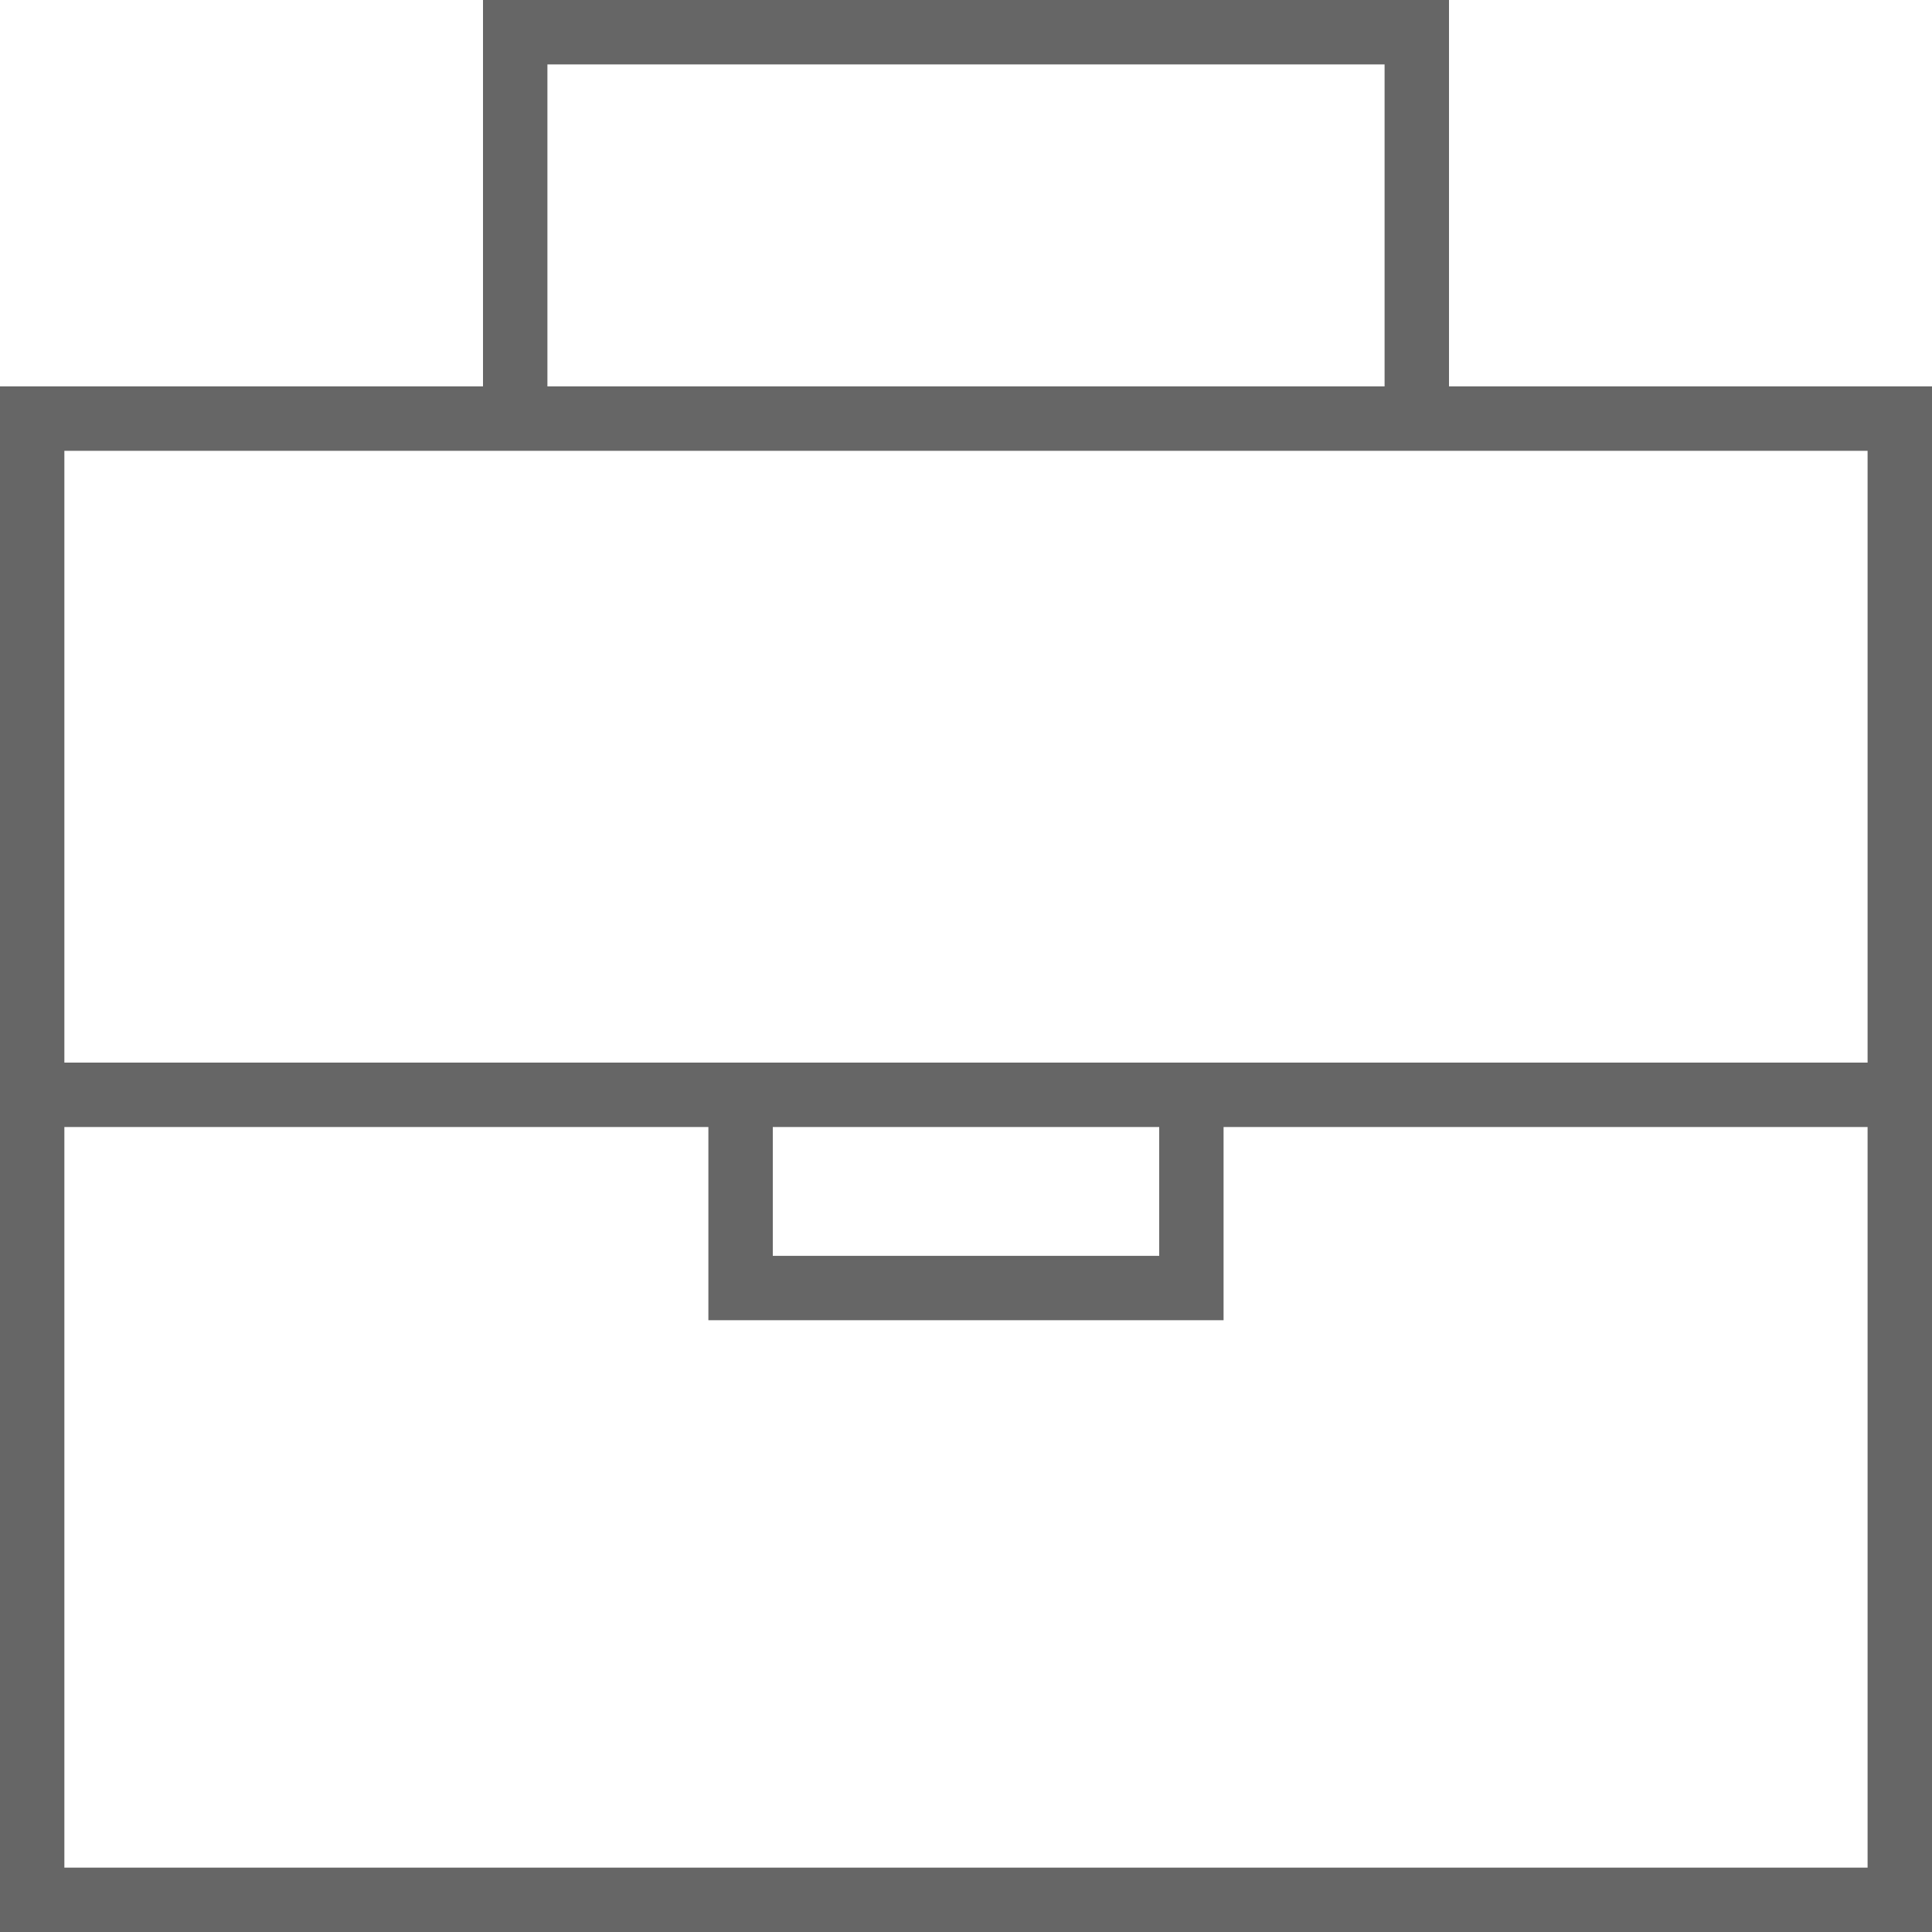 <svg xmlns="http://www.w3.org/2000/svg" width="41" height="41" viewBox="0 0 41 41">
  <path id="ico" d="M16.4,23.917h8.2v2.734H16.4Zm9.566,4.1v-4.1H39.633V39.634H1.366V23.917H15.033v4.1ZM1.366,9.567H39.633V22.55H1.366Zm10.251-8.2H29.383V8.2H11.617ZM10.25,0V8.2H0V41H41V8.2H30.75V0Z" fill="#666"/>
</svg>
